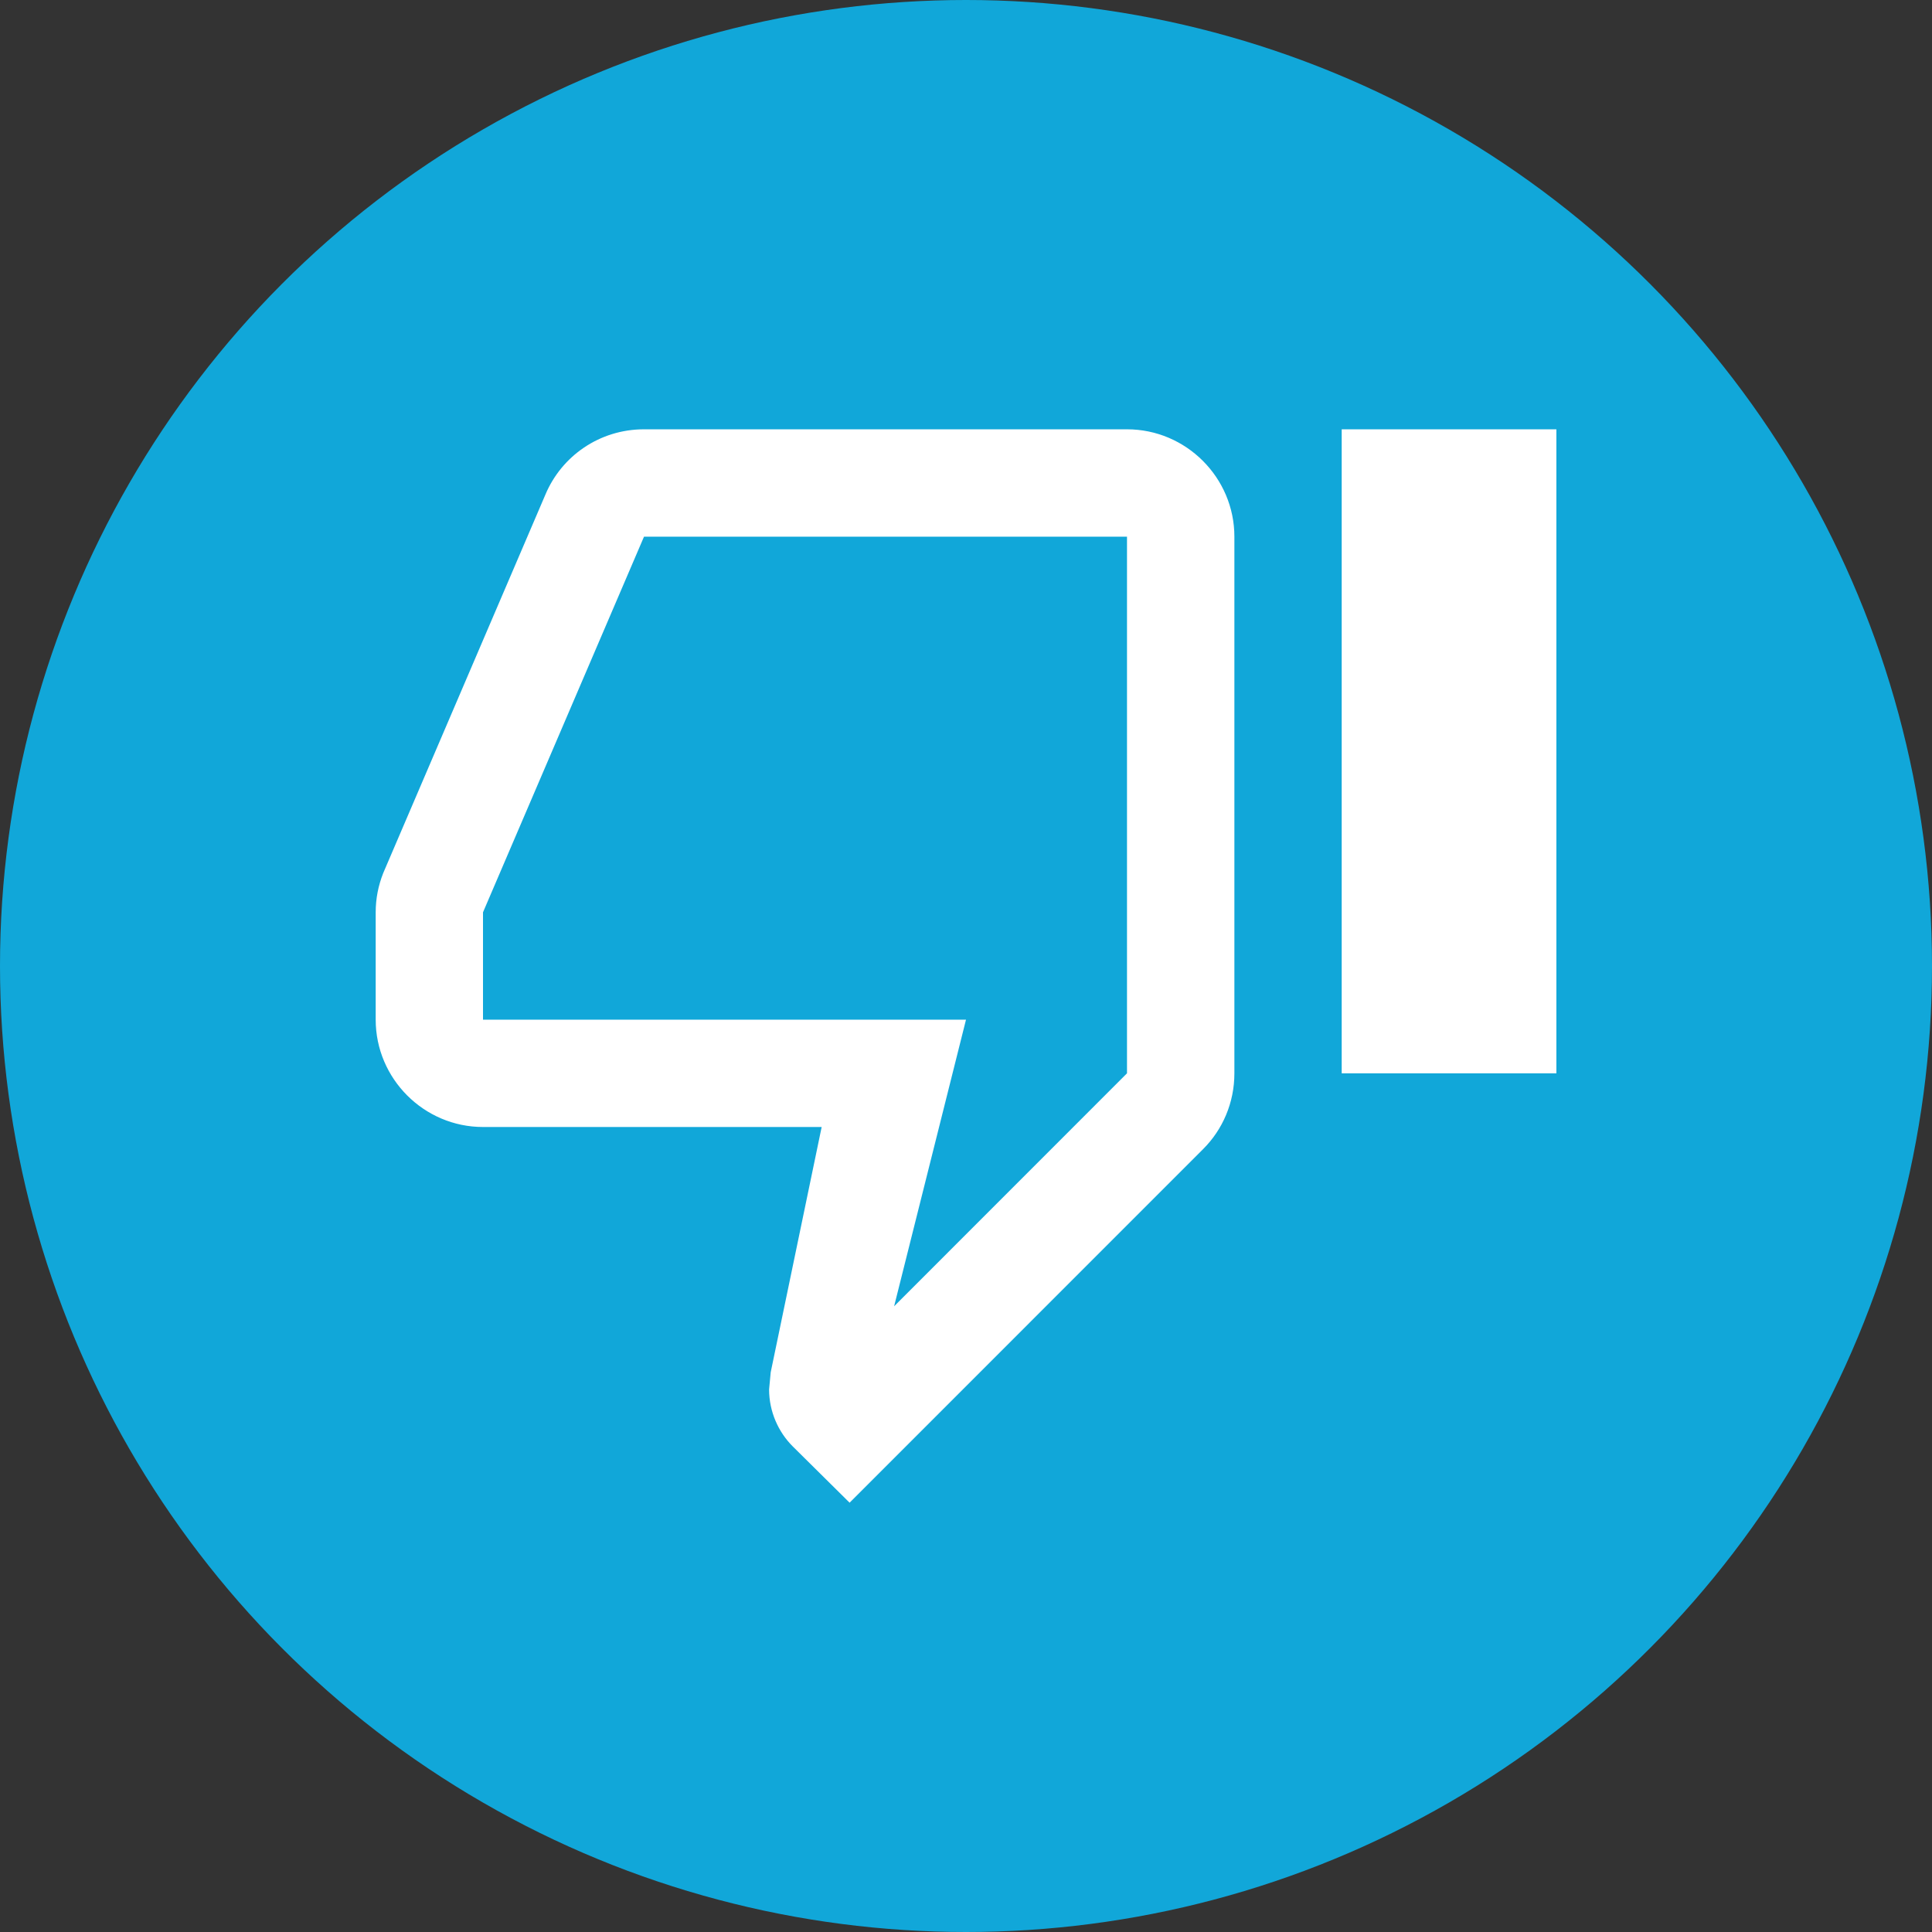 <svg width="24" height="24" viewBox="0 0 24 24" fill="none" xmlns="http://www.w3.org/2000/svg">
<rect x="0" y="0" width="24" height="24" fill="#333333" stroke="none"/>
<circle cx="12" cy="12" r="12" fill="#11A7D9"/>
<path d="M14 5.333H8C7.447 5.333 6.974 5.667 6.774 6.147L4.76 10.847C4.7 11 4.667 11.16 4.667 11.333V12.667C4.667 13.4 5.267 14 6 14H10.207L9.574 17.047L9.554 17.26C9.554 17.533 9.667 17.787 9.847 17.967L10.554 18.667L14.947 14.273C15.187 14.033 15.334 13.7 15.334 13.333V6.667C15.334 5.933 14.734 5.333 14 5.333ZM14 13.333L11.107 16.227L12 12.667H6V11.333L8 6.667H14V13.333ZM16.667 5.333H19.334V13.333H16.667V5.333Z" fill="white"/>
</svg>
